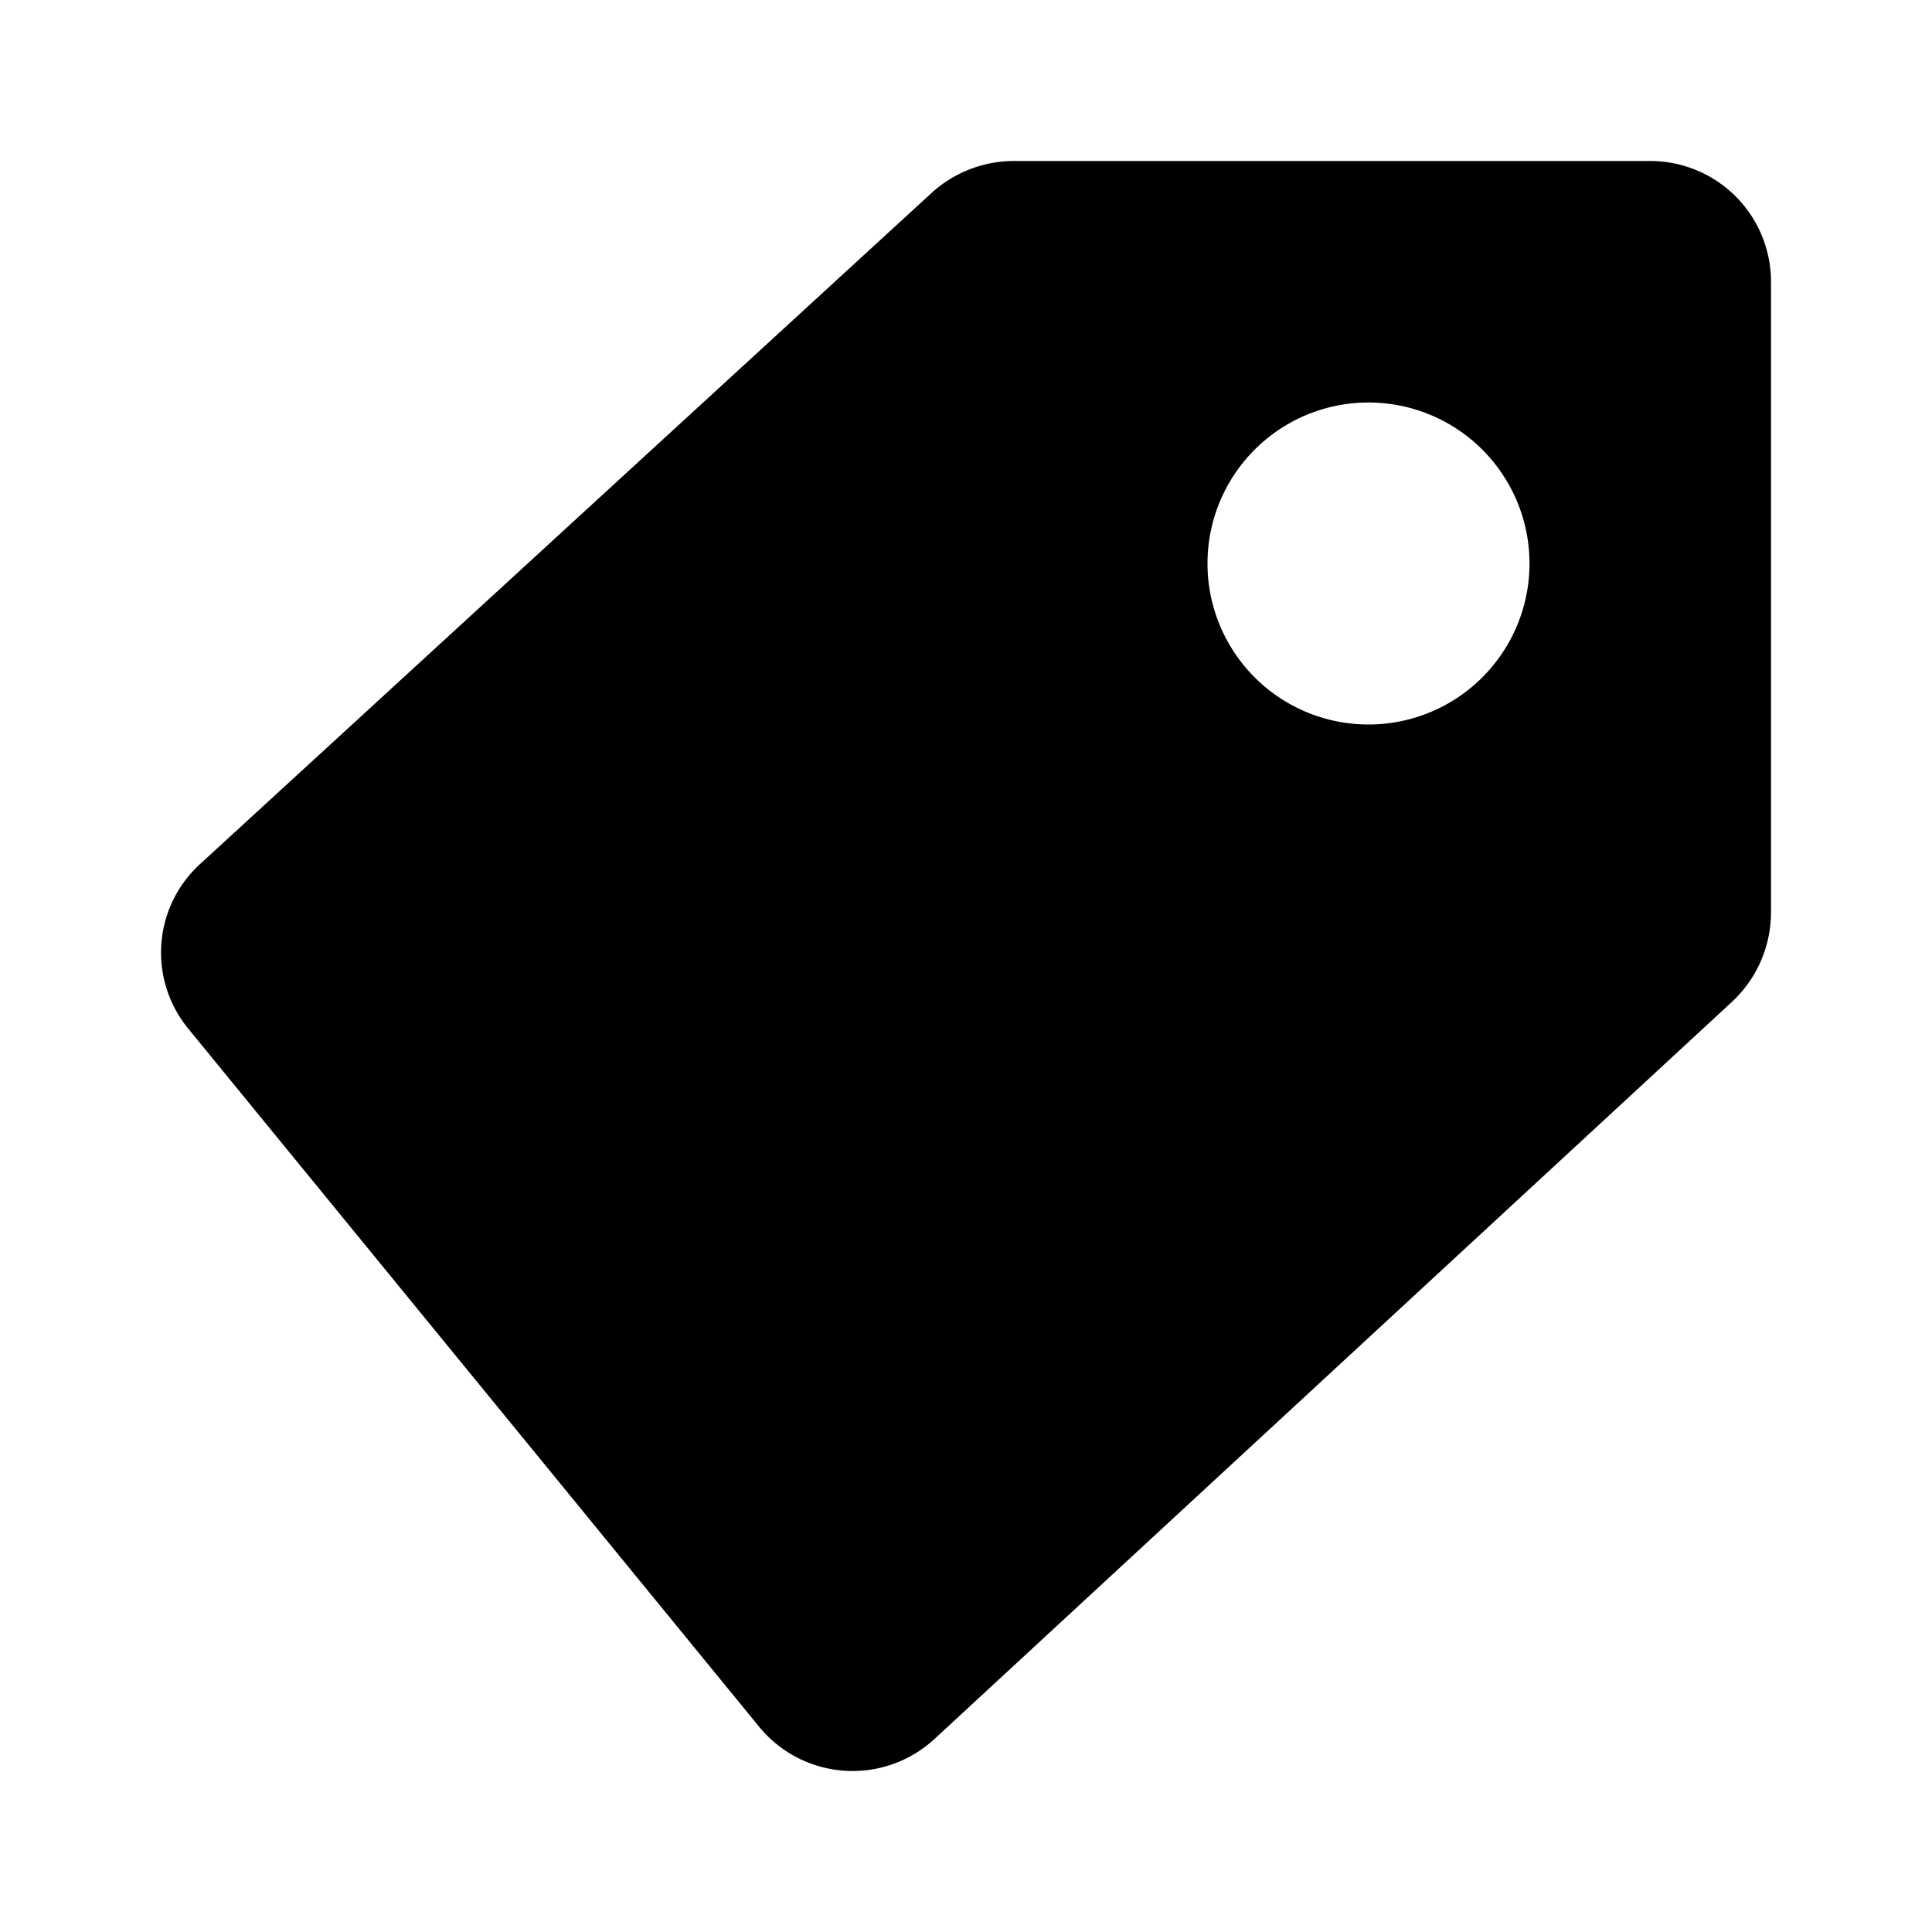 <svg xmlns="http://www.w3.org/2000/svg" width="24" height="24" viewBox="0 0 24 24"><title>ico_tag_label</title><g id="ico_tag_label"><path d="M20.5,2H12.58a1.52,1.52,0,0,0-1,.39L2.5,10.72a1.49,1.49,0,0,0-.16,2.06l7.09,8.67a1.5,1.5,0,0,0,2.17.16l9.91-9.16A1.52,1.52,0,0,0,22,11.34V3.5A1.5,1.5,0,0,0,20.5,2ZM17,9a2,2,0,1,1,2-2A2,2,0,0,1,17,9Z"/></g></svg>